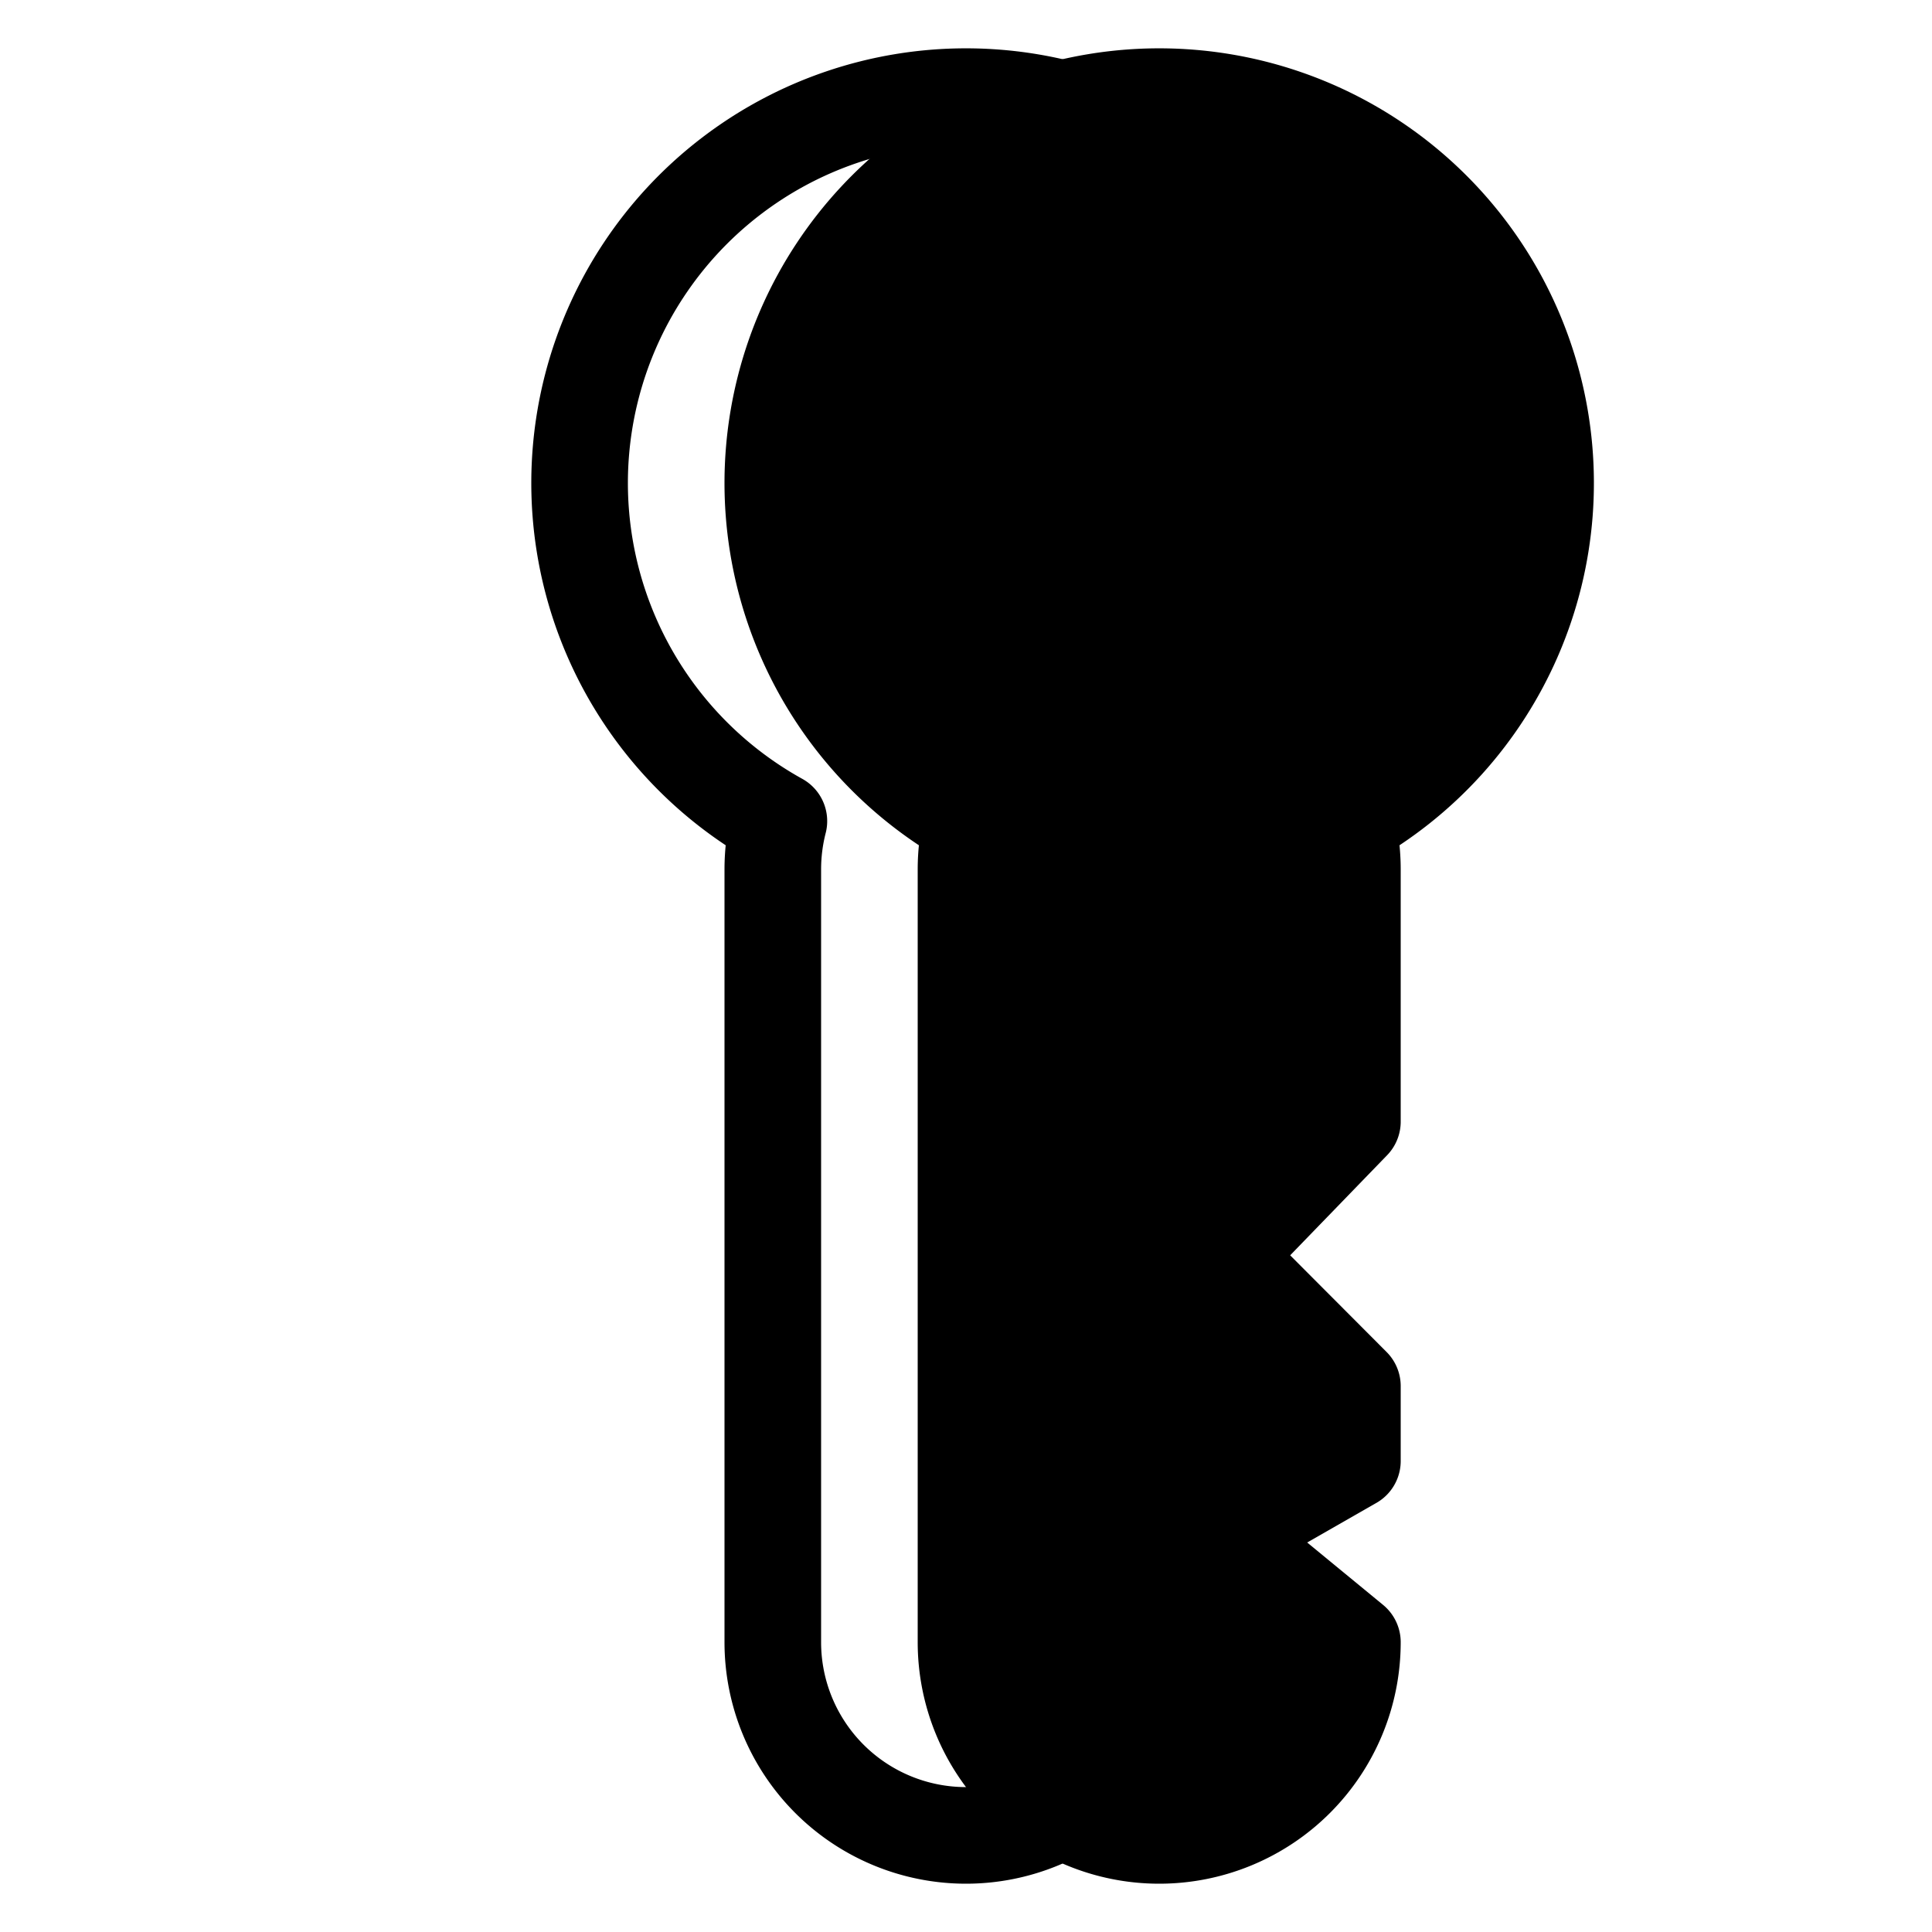 <svg xmlns="http://www.w3.org/2000/svg" style="" viewBox="0 0 20 20"><g fill="none" fill-rule="evenodd"><path fill="currentColor" stroke="currentColor" stroke-linecap="round" stroke-linejoin="round" d="M13.937 8.5c.041.16.063.328.063.5v2.611L12.655 13 14 14.349v.775l-1.345.77L14 17a2 2 0 1 1-4 0V9c0-.172.022-.34.063-.5a4 4 0 1 1 3.874 0z"/><path stroke="#000" stroke-linecap="round" stroke-linejoin="round" d="M11.937 8.5c.041.16.063.328.063.5v2.611L10.655 13 12 14.349v.775l-1.345.77L12 17a2 2 0 1 1-4 0V9c0-.172.022-.34.063-.5a4 4 0 1 1 3.874 0z"/><circle cx="10" cy="4" r="1" stroke="#000" transform="rotate(-90 10 4)"/></g></svg>